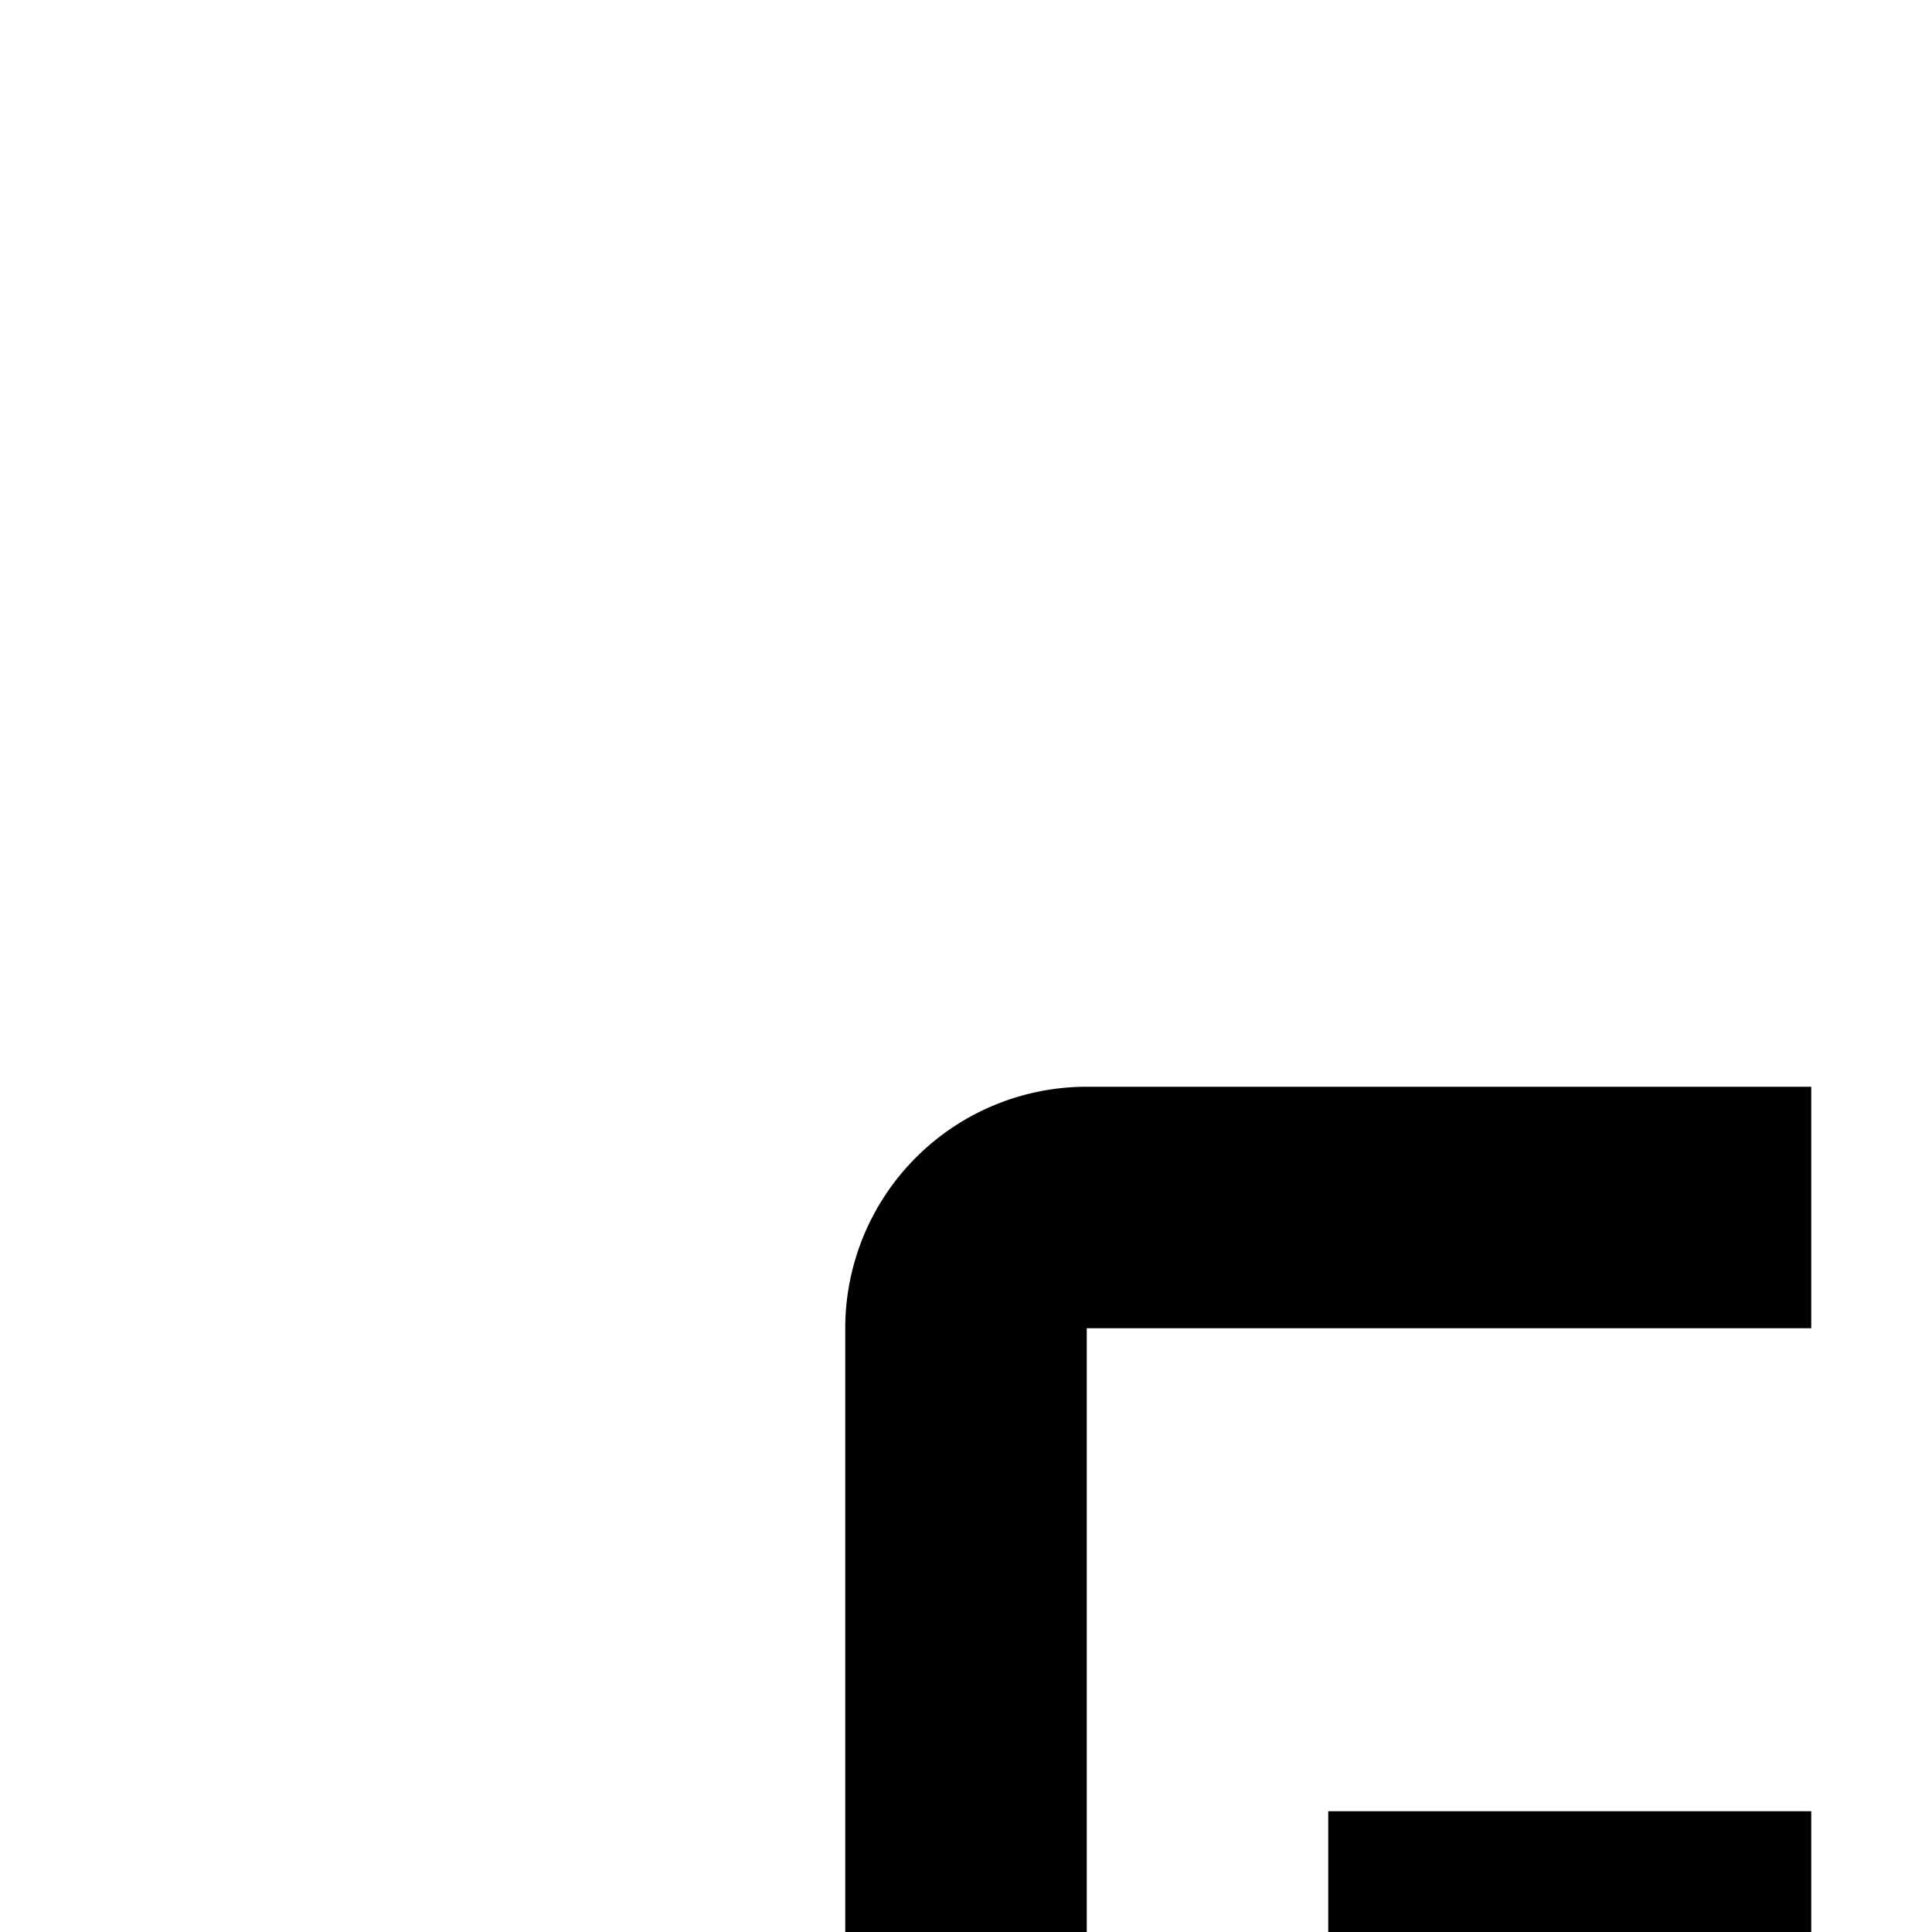<svg xmlns="http://www.w3.org/2000/svg" viewBox="0 0 16 16"><path d="M19 13a2 2 0 00-2 2v6a2 2 0 002 2h4v2H18v2h5a2 2 0 002-2V13zm4 8H19V15h4zM15 23H9a2 2 0 01-2-2V11A2 2 0 019 9h6v2H9V21h4V17H11V15h4z"/></svg>